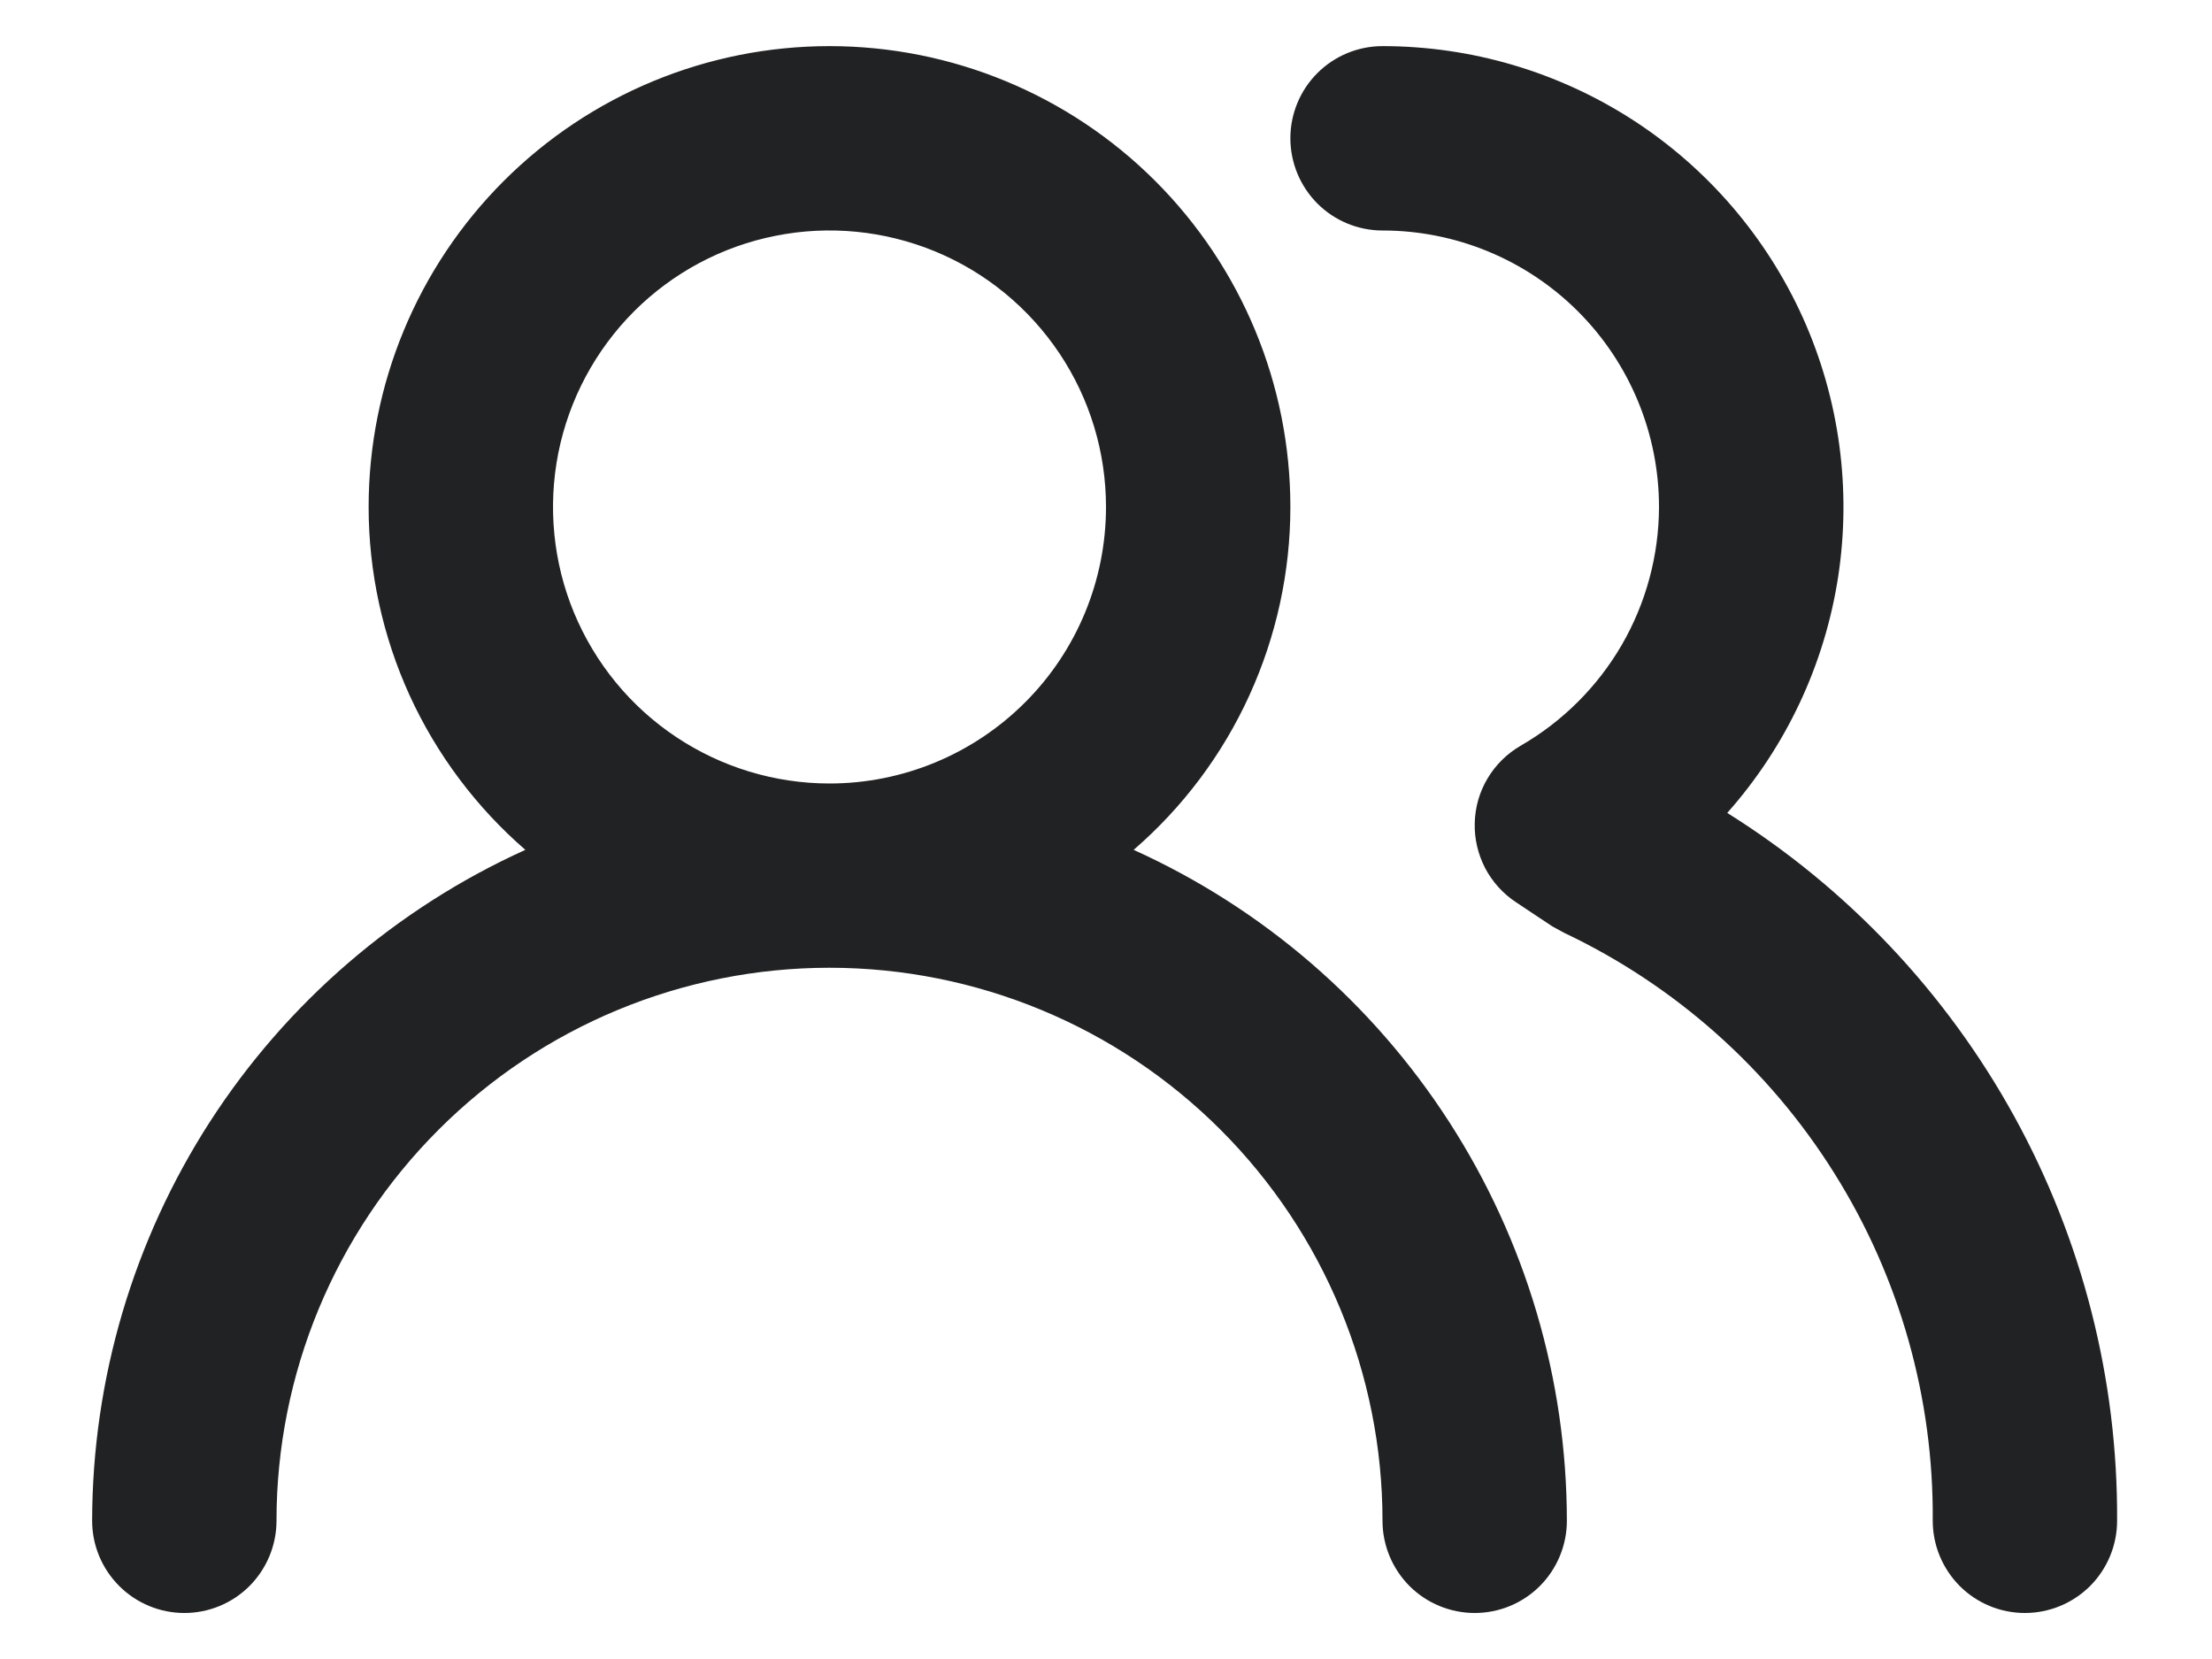 <svg width="20" height="15" viewBox="0 0 20 15" fill="none" xmlns="http://www.w3.org/2000/svg">
<path d="M10.25 7.684C10.695 7.299 11.052 6.823 11.296 6.288C11.54 5.753 11.667 5.172 11.667 4.584C11.667 3.479 11.228 2.419 10.446 1.637C9.665 0.856 8.605 0.417 7.5 0.417C6.395 0.417 5.335 0.856 4.554 1.637C3.772 2.419 3.333 3.479 3.333 4.584C3.333 5.172 3.46 5.753 3.704 6.288C3.949 6.823 4.306 7.299 4.75 7.684C3.584 8.212 2.594 9.065 1.899 10.141C1.205 11.217 0.835 12.47 0.833 13.75C0.833 13.971 0.921 14.183 1.078 14.34C1.234 14.496 1.446 14.584 1.667 14.584C1.888 14.584 2.1 14.496 2.256 14.34C2.412 14.183 2.5 13.971 2.5 13.75C2.5 12.424 3.027 11.152 3.965 10.215C4.902 9.277 6.174 8.75 7.5 8.75C8.826 8.75 10.098 9.277 11.036 10.215C11.973 11.152 12.5 12.424 12.5 13.75C12.5 13.971 12.588 14.183 12.744 14.34C12.9 14.496 13.113 14.584 13.334 14.584C13.555 14.584 13.767 14.496 13.923 14.34C14.079 14.183 14.167 13.971 14.167 13.75C14.166 12.47 13.796 11.217 13.101 10.141C12.406 9.065 11.417 8.212 10.25 7.684ZM7.5 7.084C7.006 7.084 6.522 6.937 6.111 6.662C5.7 6.388 5.38 5.997 5.19 5.54C5.001 5.084 4.952 4.581 5.048 4.096C5.145 3.611 5.383 3.166 5.732 2.816C6.082 2.466 6.527 2.228 7.012 2.132C7.497 2.035 8 2.085 8.457 2.274C8.914 2.463 9.304 2.784 9.579 3.195C9.854 3.606 10 4.089 10 4.584C10 5.247 9.737 5.883 9.268 6.351C8.799 6.82 8.163 7.084 7.5 7.084ZM15.617 7.35C16.15 6.75 16.498 6.008 16.62 5.214C16.741 4.42 16.631 3.608 16.302 2.875C15.972 2.143 15.438 1.521 14.764 1.085C14.089 0.649 13.303 0.417 12.5 0.417C12.279 0.417 12.067 0.505 11.911 0.661C11.755 0.817 11.667 1.029 11.667 1.25C11.667 1.471 11.755 1.683 11.911 1.84C12.067 1.996 12.279 2.084 12.5 2.084C13.163 2.084 13.799 2.347 14.268 2.816C14.737 3.285 15 3.921 15 4.584C14.999 5.021 14.883 5.451 14.664 5.83C14.444 6.209 14.129 6.523 13.75 6.742C13.627 6.813 13.523 6.915 13.45 7.038C13.377 7.16 13.337 7.299 13.334 7.442C13.33 7.583 13.363 7.723 13.428 7.849C13.494 7.974 13.59 8.081 13.709 8.159L14.034 8.375L14.142 8.434C15.146 8.91 15.994 9.664 16.584 10.606C17.175 11.547 17.484 12.639 17.475 13.75C17.475 13.971 17.563 14.183 17.719 14.34C17.875 14.496 18.087 14.584 18.308 14.584C18.529 14.584 18.741 14.496 18.898 14.34C19.054 14.183 19.142 13.971 19.142 13.75C19.149 12.472 18.828 11.212 18.211 10.092C17.594 8.972 16.701 8.028 15.617 7.35Z" fill="#212223"/>
</svg>
